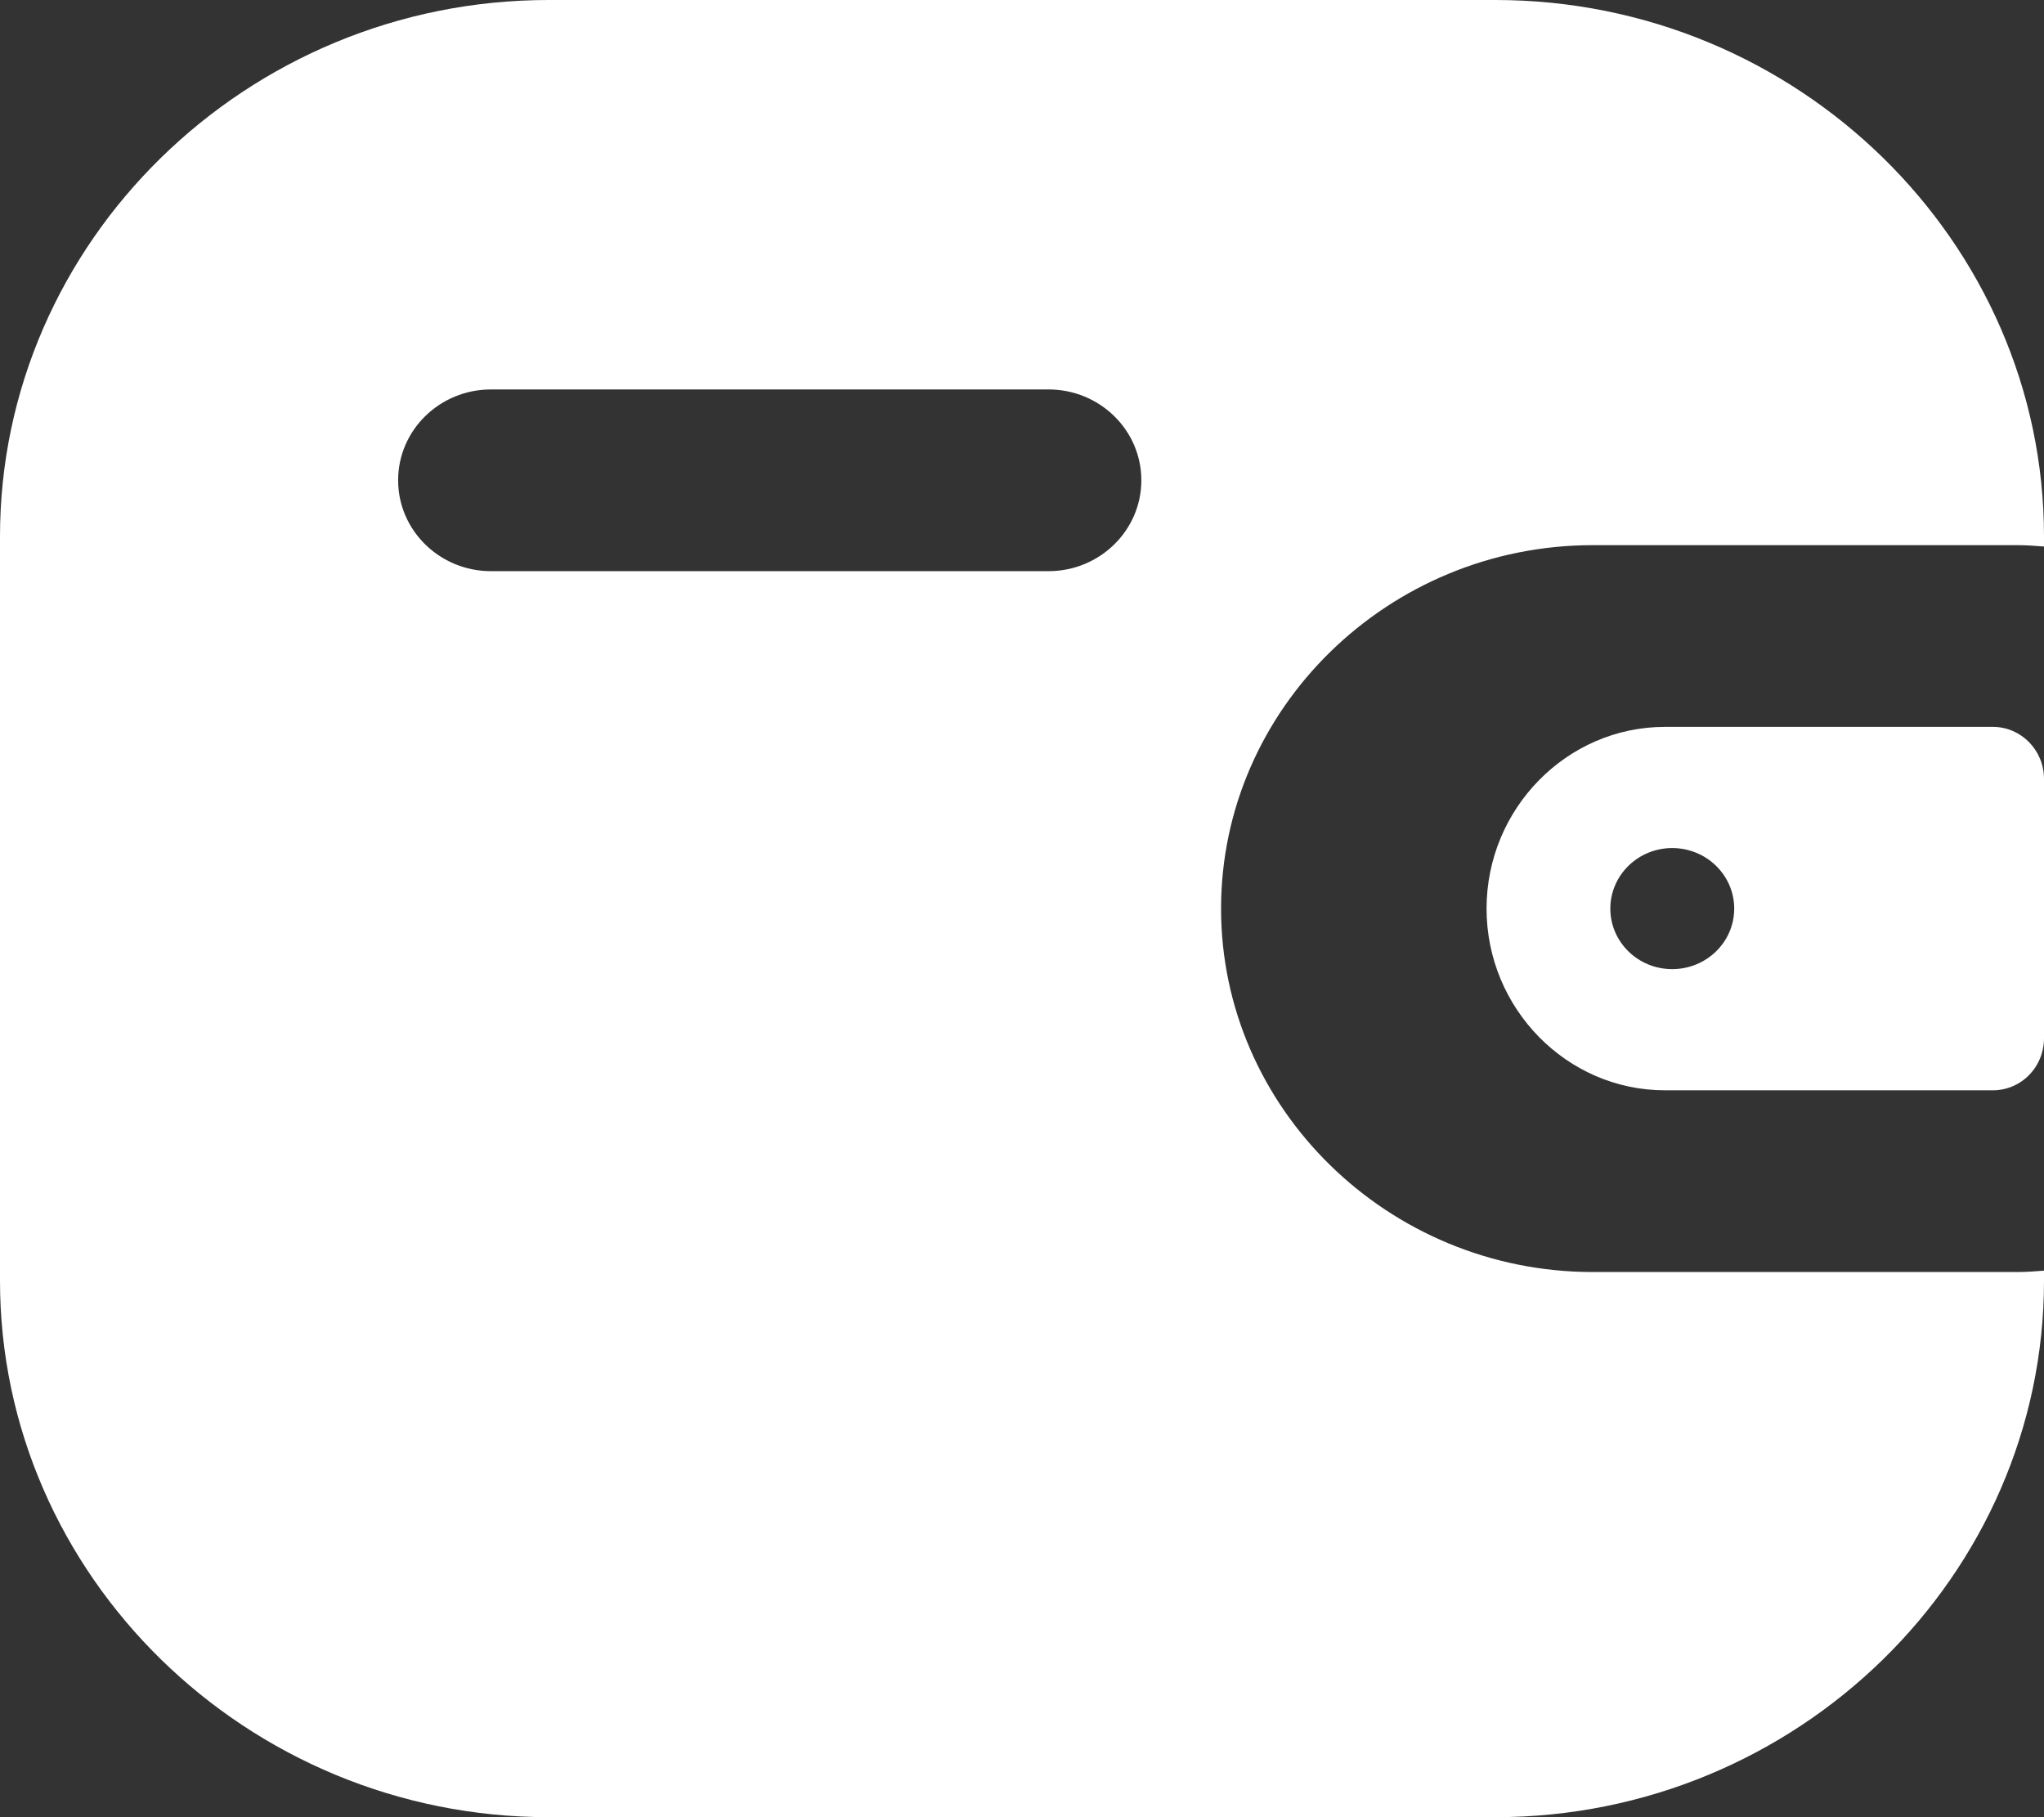 <svg xmlns="http://www.w3.org/2000/svg" xmlns:xlink="http://www.w3.org/1999/xlink" fill="none" version="1.1" width="18" height="16" viewBox="0 0 18 16"><rect x="0" y="0" width="18" height="16" fill="#333333" stroke="none"/><g><g><path d="M14.026,11.2L17.766,11.2C17.845,11.2,17.922,11.194,18,11.188L18,11.276C18,13.874,15.826,16,13.169,16L4.831,16C2.174,16,0,13.874,0,11.276L0,4.724C0,2.126,2.174,0,4.831,0L13.169,0C15.826,0,18,2.126,18,4.724L18,4.812C17.922,4.806,17.845,4.8,17.766,4.8L14.026,4.8C12.226,4.8,10.753,6.24,10.753,8C10.753,9.76,12.226,11.2,14.026,11.2ZM4.324,5.029L9.233,5.029C9.685,5.029,10.051,4.67,10.051,4.229C10.051,3.787,9.685,3.429,9.233,3.429L4.324,3.429C3.872,3.429,3.506,3.787,3.506,4.229C3.506,4.67,3.872,5.029,4.324,5.029Z" fill-rule="evenodd" fill="#FFFFFF" fill-opacity="1"/></g><g><path d="M14.662,6.4L17.55,6.4C17.798,6.4,18,6.605,18,6.858L18,9.142C18,9.263,17.953,9.38,17.868,9.466C17.784,9.552,17.669,9.6,17.55,9.6L14.662,9.6C13.798,9.6,13.091,8.88,13.091,8C13.091,7.12,13.798,6.4,14.662,6.4ZM14.181,8C14.181,8.295,14.425,8.533,14.726,8.533C15.027,8.533,15.272,8.295,15.272,8C15.272,7.706,15.027,7.467,14.726,7.467C14.425,7.467,14.181,7.706,14.181,8Z" fill-rule="evenodd" fill="#FFFFFF" fill-opacity="1"/></g></g></svg>